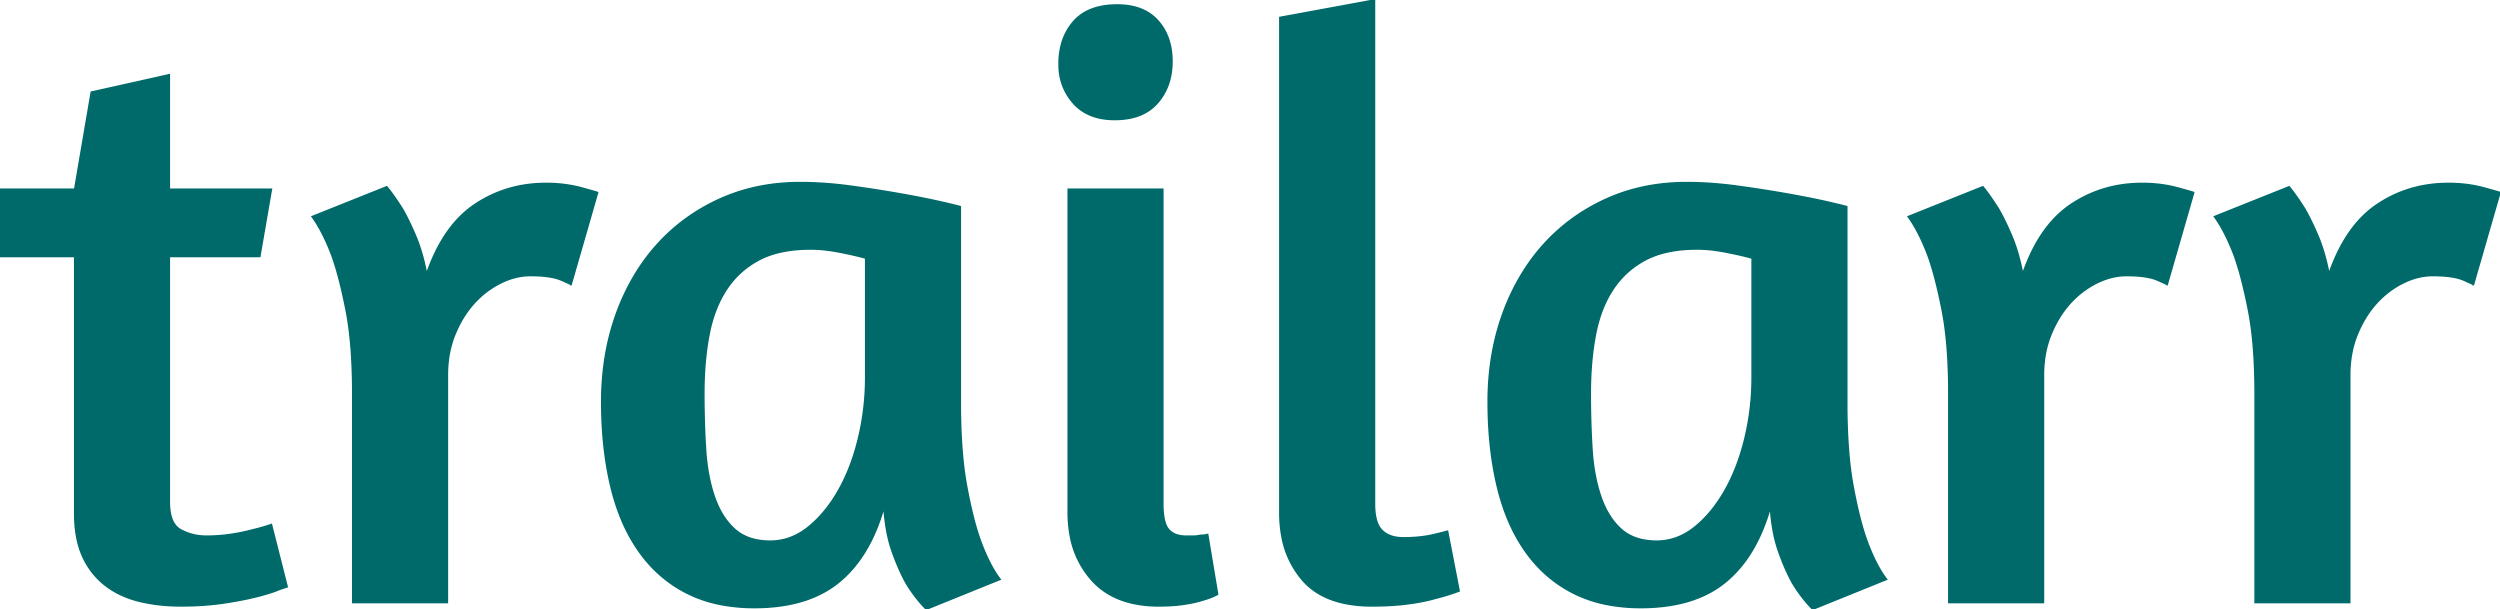 <svg width="1542.168" height="375.808" viewBox="0 0 1542.168 375.808" xmlns="http://www.w3.org/2000/svg">
    <!-- Generated using https://danmarshall.github.io/google-font-to-svg-path/ font-size 512	-->
    <g id="svgGroup" stroke-linecap="round" fill-rule="evenodd" font-size="9pt" stroke="#006a6a" stroke-width="0.25mm" fill="#006a6a" style="stroke:#006a6a;stroke-width:0.25mm;fill:#006a6a">
        <path d="M 0 158.208 L 0 116.736 L 46.08 116.736 L 56.32 56.832 L 104.448 46.08 L 104.448 116.736 L 167.424 116.736 L 160.256 158.208 L 104.448 158.208 L 104.448 309.76 A 38.333 38.333 0 0 0 104.842 315.48 Q 105.943 322.753 110.127 325.953 A 10.977 10.977 0 0 0 111.616 326.912 A 32.745 32.745 0 0 0 126.137 330.729 A 38.668 38.668 0 0 0 127.488 330.752 Q 134.656 330.752 141.824 329.728 A 124.535 124.535 0 0 0 148.508 328.596 Q 151.713 327.958 154.535 327.192 A 76.37 76.37 0 0 0 154.624 327.168 A 140.049 140.049 0 0 0 167.412 323.588 A 158.127 158.127 0 0 0 167.424 323.584 L 177.152 361.984 L 172.544 363.52 A 46.596 46.596 0 0 1 169.424 364.759 Q 166.248 365.902 161.811 367.12 A 182.205 182.205 0 0 1 158.976 367.872 Q 150.016 370.176 137.984 371.968 Q 125.952 373.76 111.616 373.76 Q 97.28 373.76 85.248 370.688 A 58.714 58.714 0 0 1 72.133 365.686 A 49.986 49.986 0 0 1 64.512 360.704 A 46.476 46.476 0 0 1 51.408 344.04 A 54.199 54.199 0 0 1 50.944 343.04 Q 46.08 332.288 46.08 316.416 L 46.08 158.208 L 0 158.208 Z" id="0" vector-effect="non-scaling-stroke"/>
        <path d="M 275.968 231.424 L 275.968 371.712 L 217.6 371.712 L 217.6 242.688 A 382.065 382.065 0 0 0 217.03 221.157 Q 216.461 211.108 215.325 202.443 A 176.089 176.089 0 0 0 213.504 191.232 Q 209.408 170.496 204.8 157.696 Q 199.168 142.848 192.512 133.632 L 238.592 115.2 Q 243.2 120.832 248.32 129.024 Q 251.872 135.24 255.424 143.381 A 214.459 214.459 0 0 1 256.512 145.92 Q 260.608 155.648 263.168 168.96 Q 271.046 146.115 284.377 133.118 A 60.215 60.215 0 0 1 292.864 126.208 Q 312.32 113.152 336.896 113.152 A 87.149 87.149 0 0 1 352.027 114.423 A 75.022 75.022 0 0 1 358.912 115.968 A 1368.46 1368.46 0 0 1 361.198 116.599 Q 368.984 118.754 368.651 118.784 A 0.124 0.124 0 0 1 368.64 118.784 L 352.256 175.616 A 0.064 0.064 0 0 0 352.288 175.61 Q 352.477 175.488 346.368 172.8 Q 340.635 170.277 329.765 170.015 A 107.516 107.516 0 0 0 327.168 169.984 Q 317.952 169.984 308.736 174.592 Q 299.52 179.2 292.352 187.136 A 61.21 61.21 0 0 0 283.711 199.611 A 75.441 75.441 0 0 0 280.576 206.336 Q 275.968 217.6 275.968 231.424 Z" id="1" vector-effect="non-scaling-stroke"/>
        <path d="M 592.384 127.488 L 592.384 248.32 A 407.473 407.473 0 0 0 592.918 269.851 Q 593.817 286.775 596.224 299.776 A 332.994 332.994 0 0 0 598.955 313.094 Q 600.301 319.003 601.731 324.058 A 139.464 139.464 0 0 0 604.672 333.312 Q 608.658 344.183 613.157 351.72 A 59.579 59.579 0 0 0 616.96 357.376 L 571.392 375.808 Q 564.736 369.152 559.104 359.936 Q 554.496 351.744 550.4 340.224 Q 546.713 329.854 545.515 315.956 A 145.414 145.414 0 0 1 545.28 312.832 Q 536.576 343.552 517.376 359.168 Q 500.426 372.954 472.902 374.57 A 127.916 127.916 0 0 1 465.408 374.784 A 108.731 108.731 0 0 1 444.914 372.944 A 79.994 79.994 0 0 1 423.68 365.824 Q 406.016 356.864 394.24 340.224 A 103.756 103.756 0 0 1 382.422 318.027 A 135.965 135.965 0 0 1 376.832 300.032 Q 371.2 276.48 371.2 247.808 Q 371.2 218.624 380.16 193.792 A 134.166 134.166 0 0 1 395.436 163.544 A 118.568 118.568 0 0 1 405.248 151.04 Q 421.376 133.12 443.904 122.88 Q 466.432 112.64 493.568 112.64 Q 508.928 112.64 525.568 114.944 Q 542.208 117.248 556.544 119.808 Q 567.52 121.768 575.945 123.578 A 332.421 332.421 0 0 1 580.864 124.672 Q 590.848 126.976 592.384 127.488 Z M 534.016 232.96 L 534.016 159.232 Q 528.896 157.696 518.656 155.648 Q 509.316 153.78 501.68 153.616 A 67.731 67.731 0 0 0 500.224 153.6 Q 485.012 153.6 474.026 157.669 A 47.717 47.717 0 0 0 468.224 160.256 Q 455.68 166.912 448 178.688 Q 440.32 190.464 437.248 206.848 Q 434.176 223.232 434.176 242.688 Q 434.176 260.608 435.2 276.992 Q 436.224 293.376 440.576 306.176 Q 444.928 318.976 453.12 326.4 Q 461.216 333.737 474.813 333.823 A 51.112 51.112 0 0 0 475.136 333.824 Q 487.936 333.824 498.688 325.12 Q 509.44 316.416 517.376 302.336 Q 525.312 288.256 529.664 270.08 Q 534.016 251.904 534.016 232.96 Z" id="2" vector-effect="non-scaling-stroke"/>
        <path d="M 658.944 315.904 L 658.944 116.736 L 717.312 116.736 L 717.312 310.784 A 60.528 60.528 0 0 0 717.522 316.038 Q 717.969 321.146 719.368 324.216 A 9.925 9.925 0 0 0 720.896 326.656 Q 724.48 330.752 731.648 330.752 L 736 330.752 Q 738.304 330.752 740.352 330.24 Q 742.4 330.24 744.96 329.728 L 751.104 366.592 Q 748.364 368.157 744.428 369.424 A 58.934 58.934 0 0 1 741.888 370.176 Q 737.28 371.712 730.368 372.736 A 90.863 90.863 0 0 1 723.023 373.503 Q 719.113 373.76 714.752 373.76 A 73.058 73.058 0 0 1 698.322 372.024 Q 686.313 369.253 677.813 362.06 A 44.643 44.643 0 0 1 673.28 357.632 A 55.681 55.681 0 0 1 660.208 330.269 A 78.192 78.192 0 0 1 658.944 315.904 Z M 689.152 3.072 Q 705.536 3.072 714.24 12.8 Q 722.944 22.528 722.944 37.888 Q 722.944 53.248 713.984 63.488 Q 705.024 73.728 687.616 73.728 Q 671.232 73.728 662.272 63.744 A 34.799 34.799 0 0 1 653.339 40.979 A 44.765 44.765 0 0 1 653.312 39.424 A 46.116 46.116 0 0 1 654.791 27.458 A 34.875 34.875 0 0 1 662.272 13.312 Q 670.55 3.852 686.474 3.131 A 59.251 59.251 0 0 1 689.152 3.072 Z" id="3" vector-effect="non-scaling-stroke"/>
        <path d="M 789.504 316.416 L 789.504 10.752 L 847.872 0 L 847.872 310.784 Q 847.872 320.615 851.084 325.45 A 11.118 11.118 0 0 0 852.48 327.168 A 14.818 14.818 0 0 0 858.852 330.862 Q 861.15 331.548 863.905 331.719 A 30.409 30.409 0 0 0 865.792 331.776 Q 870.912 331.776 875.776 331.264 Q 880.64 330.752 884.736 329.728 Q 889.344 328.704 892.928 327.68 L 900.096 364.544 Q 893.44 367.104 885.248 369.152 Q 879.088 370.912 871.037 372.105 A 166.728 166.728 0 0 1 868.352 372.48 A 142.69 142.69 0 0 1 858.327 373.42 Q 852.672 373.76 846.336 373.76 A 83.803 83.803 0 0 1 830.362 372.339 Q 813.048 368.972 803.328 357.632 A 56.404 56.404 0 0 1 790.722 330.522 A 78.314 78.314 0 0 1 789.504 316.416 Z" id="4" vector-effect="non-scaling-stroke"/>
        <path d="M 1139.2 127.488 L 1139.2 248.32 A 407.473 407.473 0 0 0 1139.734 269.851 Q 1140.633 286.775 1143.04 299.776 A 332.994 332.994 0 0 0 1145.771 313.094 Q 1147.117 319.003 1148.547 324.058 A 139.464 139.464 0 0 0 1151.488 333.312 Q 1155.474 344.183 1159.973 351.72 A 59.579 59.579 0 0 0 1163.776 357.376 L 1118.208 375.808 Q 1111.552 369.152 1105.92 359.936 Q 1101.312 351.744 1097.216 340.224 Q 1093.529 329.854 1092.331 315.956 A 145.414 145.414 0 0 1 1092.096 312.832 Q 1083.392 343.552 1064.192 359.168 Q 1047.242 372.954 1019.718 374.57 A 127.916 127.916 0 0 1 1012.224 374.784 A 108.731 108.731 0 0 1 991.73 372.944 A 79.994 79.994 0 0 1 970.496 365.824 Q 952.832 356.864 941.056 340.224 A 103.756 103.756 0 0 1 929.238 318.027 A 135.965 135.965 0 0 1 923.648 300.032 Q 918.016 276.48 918.016 247.808 Q 918.016 218.624 926.976 193.792 A 134.166 134.166 0 0 1 942.252 163.544 A 118.568 118.568 0 0 1 952.064 151.04 Q 968.192 133.12 990.72 122.88 Q 1013.248 112.64 1040.384 112.64 Q 1055.744 112.64 1072.384 114.944 Q 1089.024 117.248 1103.36 119.808 Q 1114.336 121.768 1122.761 123.578 A 332.421 332.421 0 0 1 1127.68 124.672 Q 1137.664 126.976 1139.2 127.488 Z M 1080.832 232.96 L 1080.832 159.232 Q 1075.712 157.696 1065.472 155.648 Q 1056.132 153.78 1048.496 153.616 A 67.731 67.731 0 0 0 1047.04 153.6 Q 1031.828 153.6 1020.842 157.669 A 47.717 47.717 0 0 0 1015.04 160.256 Q 1002.496 166.912 994.816 178.688 Q 987.136 190.464 984.064 206.848 Q 980.992 223.232 980.992 242.688 Q 980.992 260.608 982.016 276.992 Q 983.04 293.376 987.392 306.176 Q 991.744 318.976 999.936 326.4 Q 1008.032 333.737 1021.629 333.823 A 51.112 51.112 0 0 0 1021.952 333.824 Q 1034.752 333.824 1045.504 325.12 Q 1056.256 316.416 1064.192 302.336 Q 1072.128 288.256 1076.48 270.08 Q 1080.832 251.904 1080.832 232.96 Z" id="5" vector-effect="non-scaling-stroke"/>
        <path d="M 1260.544 231.424 L 1260.544 371.712 L 1202.176 371.712 L 1202.176 242.688 A 382.065 382.065 0 0 0 1201.606 221.157 Q 1201.037 211.108 1199.901 202.443 A 176.089 176.089 0 0 0 1198.08 191.232 Q 1193.984 170.496 1189.376 157.696 Q 1183.744 142.848 1177.088 133.632 L 1223.168 115.2 Q 1227.776 120.832 1232.896 129.024 Q 1236.448 135.24 1240 143.381 A 214.459 214.459 0 0 1 1241.088 145.92 Q 1245.184 155.648 1247.744 168.96 Q 1255.622 146.115 1268.953 133.118 A 60.215 60.215 0 0 1 1277.44 126.208 Q 1296.896 113.152 1321.472 113.152 A 87.149 87.149 0 0 1 1336.603 114.423 A 75.022 75.022 0 0 1 1343.488 115.968 A 1368.46 1368.46 0 0 1 1345.774 116.599 Q 1353.56 118.754 1353.227 118.784 A 0.124 0.124 0 0 1 1353.216 118.784 L 1336.832 175.616 A 0.064 0.064 0 0 0 1336.864 175.61 Q 1337.053 175.488 1330.944 172.8 Q 1325.211 170.277 1314.341 170.015 A 107.516 107.516 0 0 0 1311.744 169.984 Q 1302.528 169.984 1293.312 174.592 Q 1284.096 179.2 1276.928 187.136 A 61.21 61.21 0 0 0 1268.287 199.611 A 75.441 75.441 0 0 0 1265.152 206.336 Q 1260.544 217.6 1260.544 231.424 Z" id="6" vector-effect="non-scaling-stroke"/>
        <path d="M 1449.472 231.424 L 1449.472 371.712 L 1391.104 371.712 L 1391.104 242.688 A 382.065 382.065 0 0 0 1390.534 221.157 Q 1389.965 211.108 1388.829 202.443 A 176.089 176.089 0 0 0 1387.008 191.232 Q 1382.912 170.496 1378.304 157.696 Q 1372.672 142.848 1366.016 133.632 L 1412.096 115.2 Q 1416.704 120.832 1421.824 129.024 Q 1425.376 135.24 1428.928 143.381 A 214.459 214.459 0 0 1 1430.016 145.92 Q 1434.112 155.648 1436.672 168.96 Q 1444.55 146.115 1457.881 133.118 A 60.215 60.215 0 0 1 1466.368 126.208 Q 1485.824 113.152 1510.4 113.152 A 87.149 87.149 0 0 1 1525.531 114.423 A 75.022 75.022 0 0 1 1532.416 115.968 A 1368.46 1368.46 0 0 1 1534.702 116.599 Q 1542.488 118.754 1542.155 118.784 A 0.124 0.124 0 0 1 1542.144 118.784 L 1525.76 175.616 A 0.064 0.064 0 0 0 1525.792 175.61 Q 1525.981 175.488 1519.872 172.8 Q 1514.139 170.277 1503.269 170.015 A 107.516 107.516 0 0 0 1500.672 169.984 Q 1491.456 169.984 1482.24 174.592 Q 1473.024 179.2 1465.856 187.136 A 61.21 61.21 0 0 0 1457.215 199.611 A 75.441 75.441 0 0 0 1454.08 206.336 Q 1449.472 217.6 1449.472 231.424 Z" id="7" vector-effect="non-scaling-stroke"/>
    </g>
</svg>